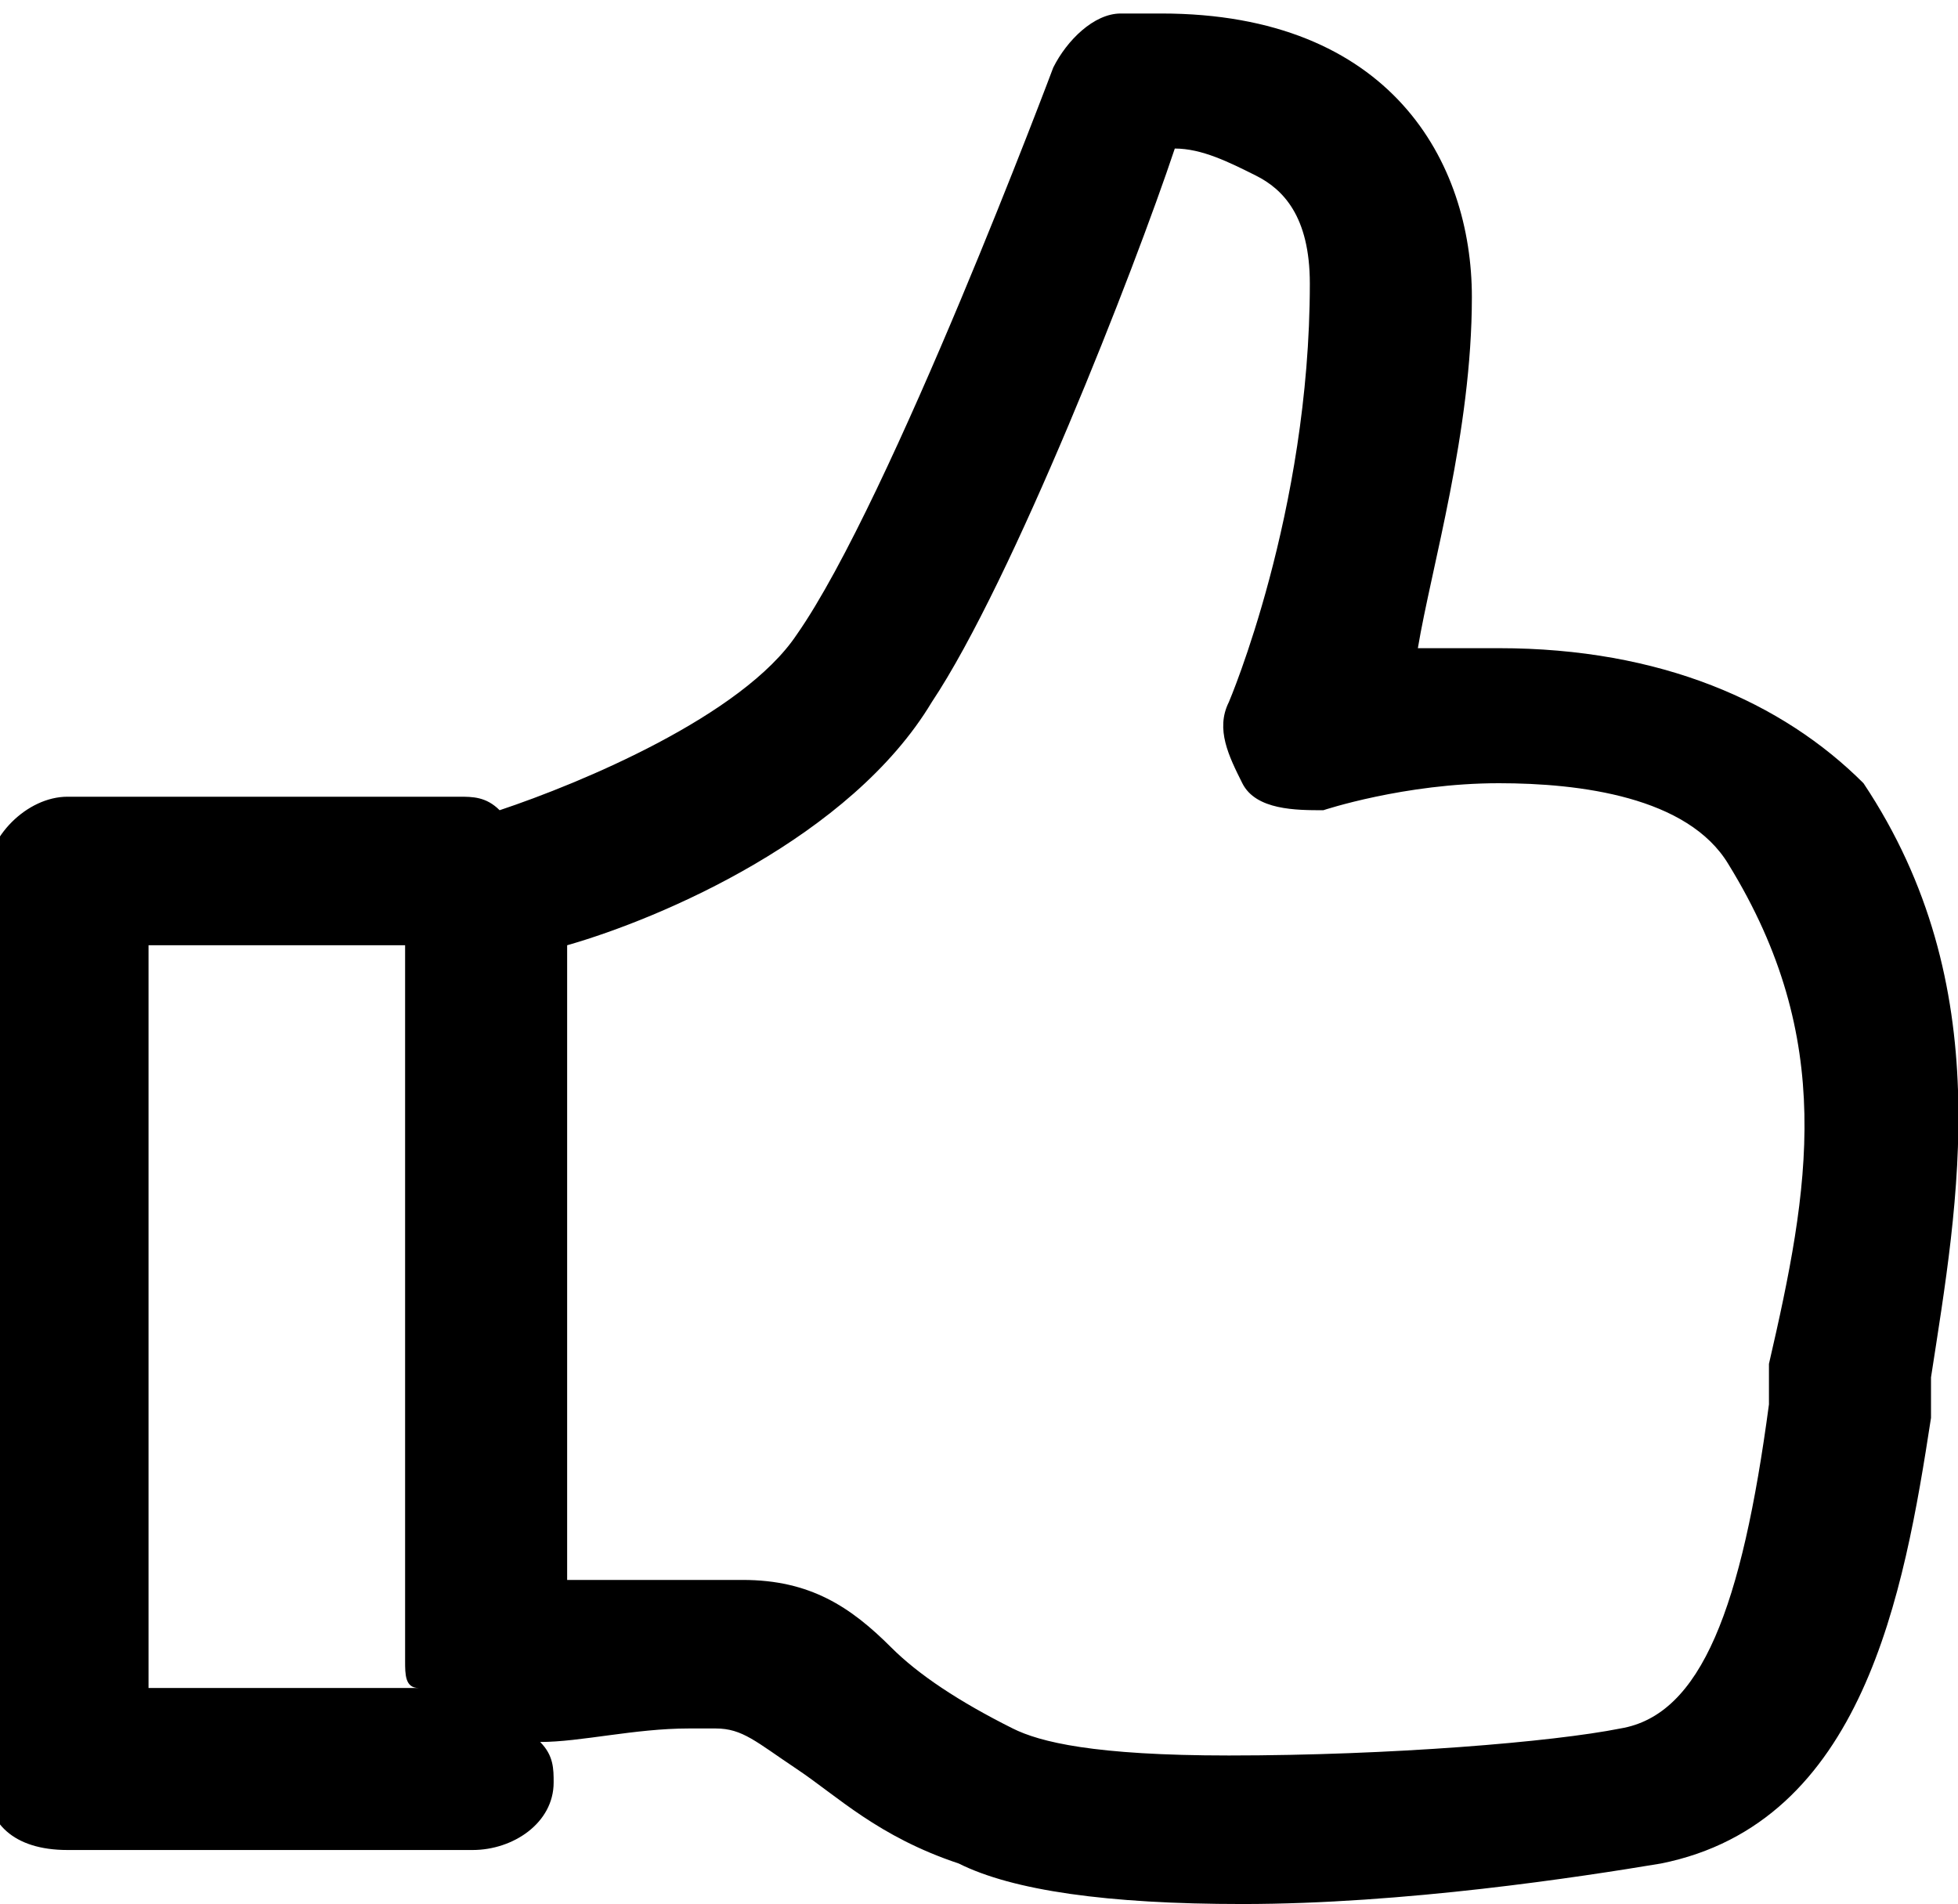 <?xml version="1.0" encoding="utf-8"?>
<!-- Generator: Adobe Illustrator 18.0.0, SVG Export Plug-In . SVG Version: 6.00 Build 0)  -->
<!DOCTYPE svg PUBLIC "-//W3C//DTD SVG 1.1//EN" "http://www.w3.org/Graphics/SVG/1.1/DTD/svg11.dtd">
<svg version="1.1" id="Capa_1" xmlns="http://www.w3.org/2000/svg" xmlns:xlink="http://www.w3.org/1999/xlink" x="0px" y="0px"
	 viewBox="57.1 4.5 14.5 14.1" enable-background="new 57.1 4.5 14.5 14.1" xml:space="preserve">
<g>
	<g>
		<path d="M68.2,9.3c-0.2,0-0.4,0-0.6,0C67.7,8.7,68,7.7,68,6.7s-0.6-2.1-2.3-2.1c-0.1,0-0.2,0-0.3,0c-0.2,0-0.4,0.2-0.5,0.4
			c0,0-1.2,3.2-1.9,4.2c-0.4,0.6-1.6,1.1-2.2,1.3c-0.1-0.1-0.2-0.1-0.3-0.1h-2.9c-0.3,0-0.6,0.3-0.6,0.6v6.7c0,0.3,0.2,0.5,0.6,0.5
			l3,0l0,0c0.3,0,0.6-0.2,0.6-0.5c0-0.1,0-0.2-0.1-0.3c0.3,0,0.7-0.1,1.1-0.1c0.1,0,0.2,0,0.2,0c0.2,0,0.3,0.1,0.6,0.3
			c0.3,0.2,0.6,0.5,1.2,0.7c0.4,0.2,1.1,0.3,2.1,0.3c1.2,0,2.5-0.2,3.1-0.3c1.5-0.3,1.8-2,2-3.3c0-0.1,0-0.2,0-0.3
			c0.2-1.3,0.5-2.9-0.5-4.4C70.3,9.7,69.4,9.3,68.2,9.3z M58.2,11.5h1.9v5.3c0,0.1,0,0.2,0.1,0.2l-2,0V11.5z M70.2,14.6
			c0,0.1,0,0.2,0,0.3c-0.2,1.5-0.5,2.3-1.1,2.4c-0.5,0.1-1.7,0.2-2.9,0.2c-1,0-1.4-0.1-1.6-0.2c-0.4-0.2-0.7-0.4-0.9-0.6
			c-0.3-0.3-0.6-0.5-1.1-0.5c-0.3,0-0.9,0-1.3,0v-4.7c0.7-0.2,2.1-0.8,2.7-1.8c0.6-0.9,1.5-3.2,1.8-4.1c0.2,0,0.4,0.1,0.6,0.2
			c0.2,0.1,0.4,0.3,0.4,0.8c0,1.7-0.6,3.1-0.6,3.1c-0.1,0.2,0,0.4,0.1,0.6c0.1,0.2,0.4,0.2,0.6,0.2c0,0,0.6-0.2,1.3-0.2
			c0.6,0,1.4,0.1,1.7,0.6C70.7,12.2,70.5,13.3,70.2,14.6z"/>
	</g>
</g>
</svg>
